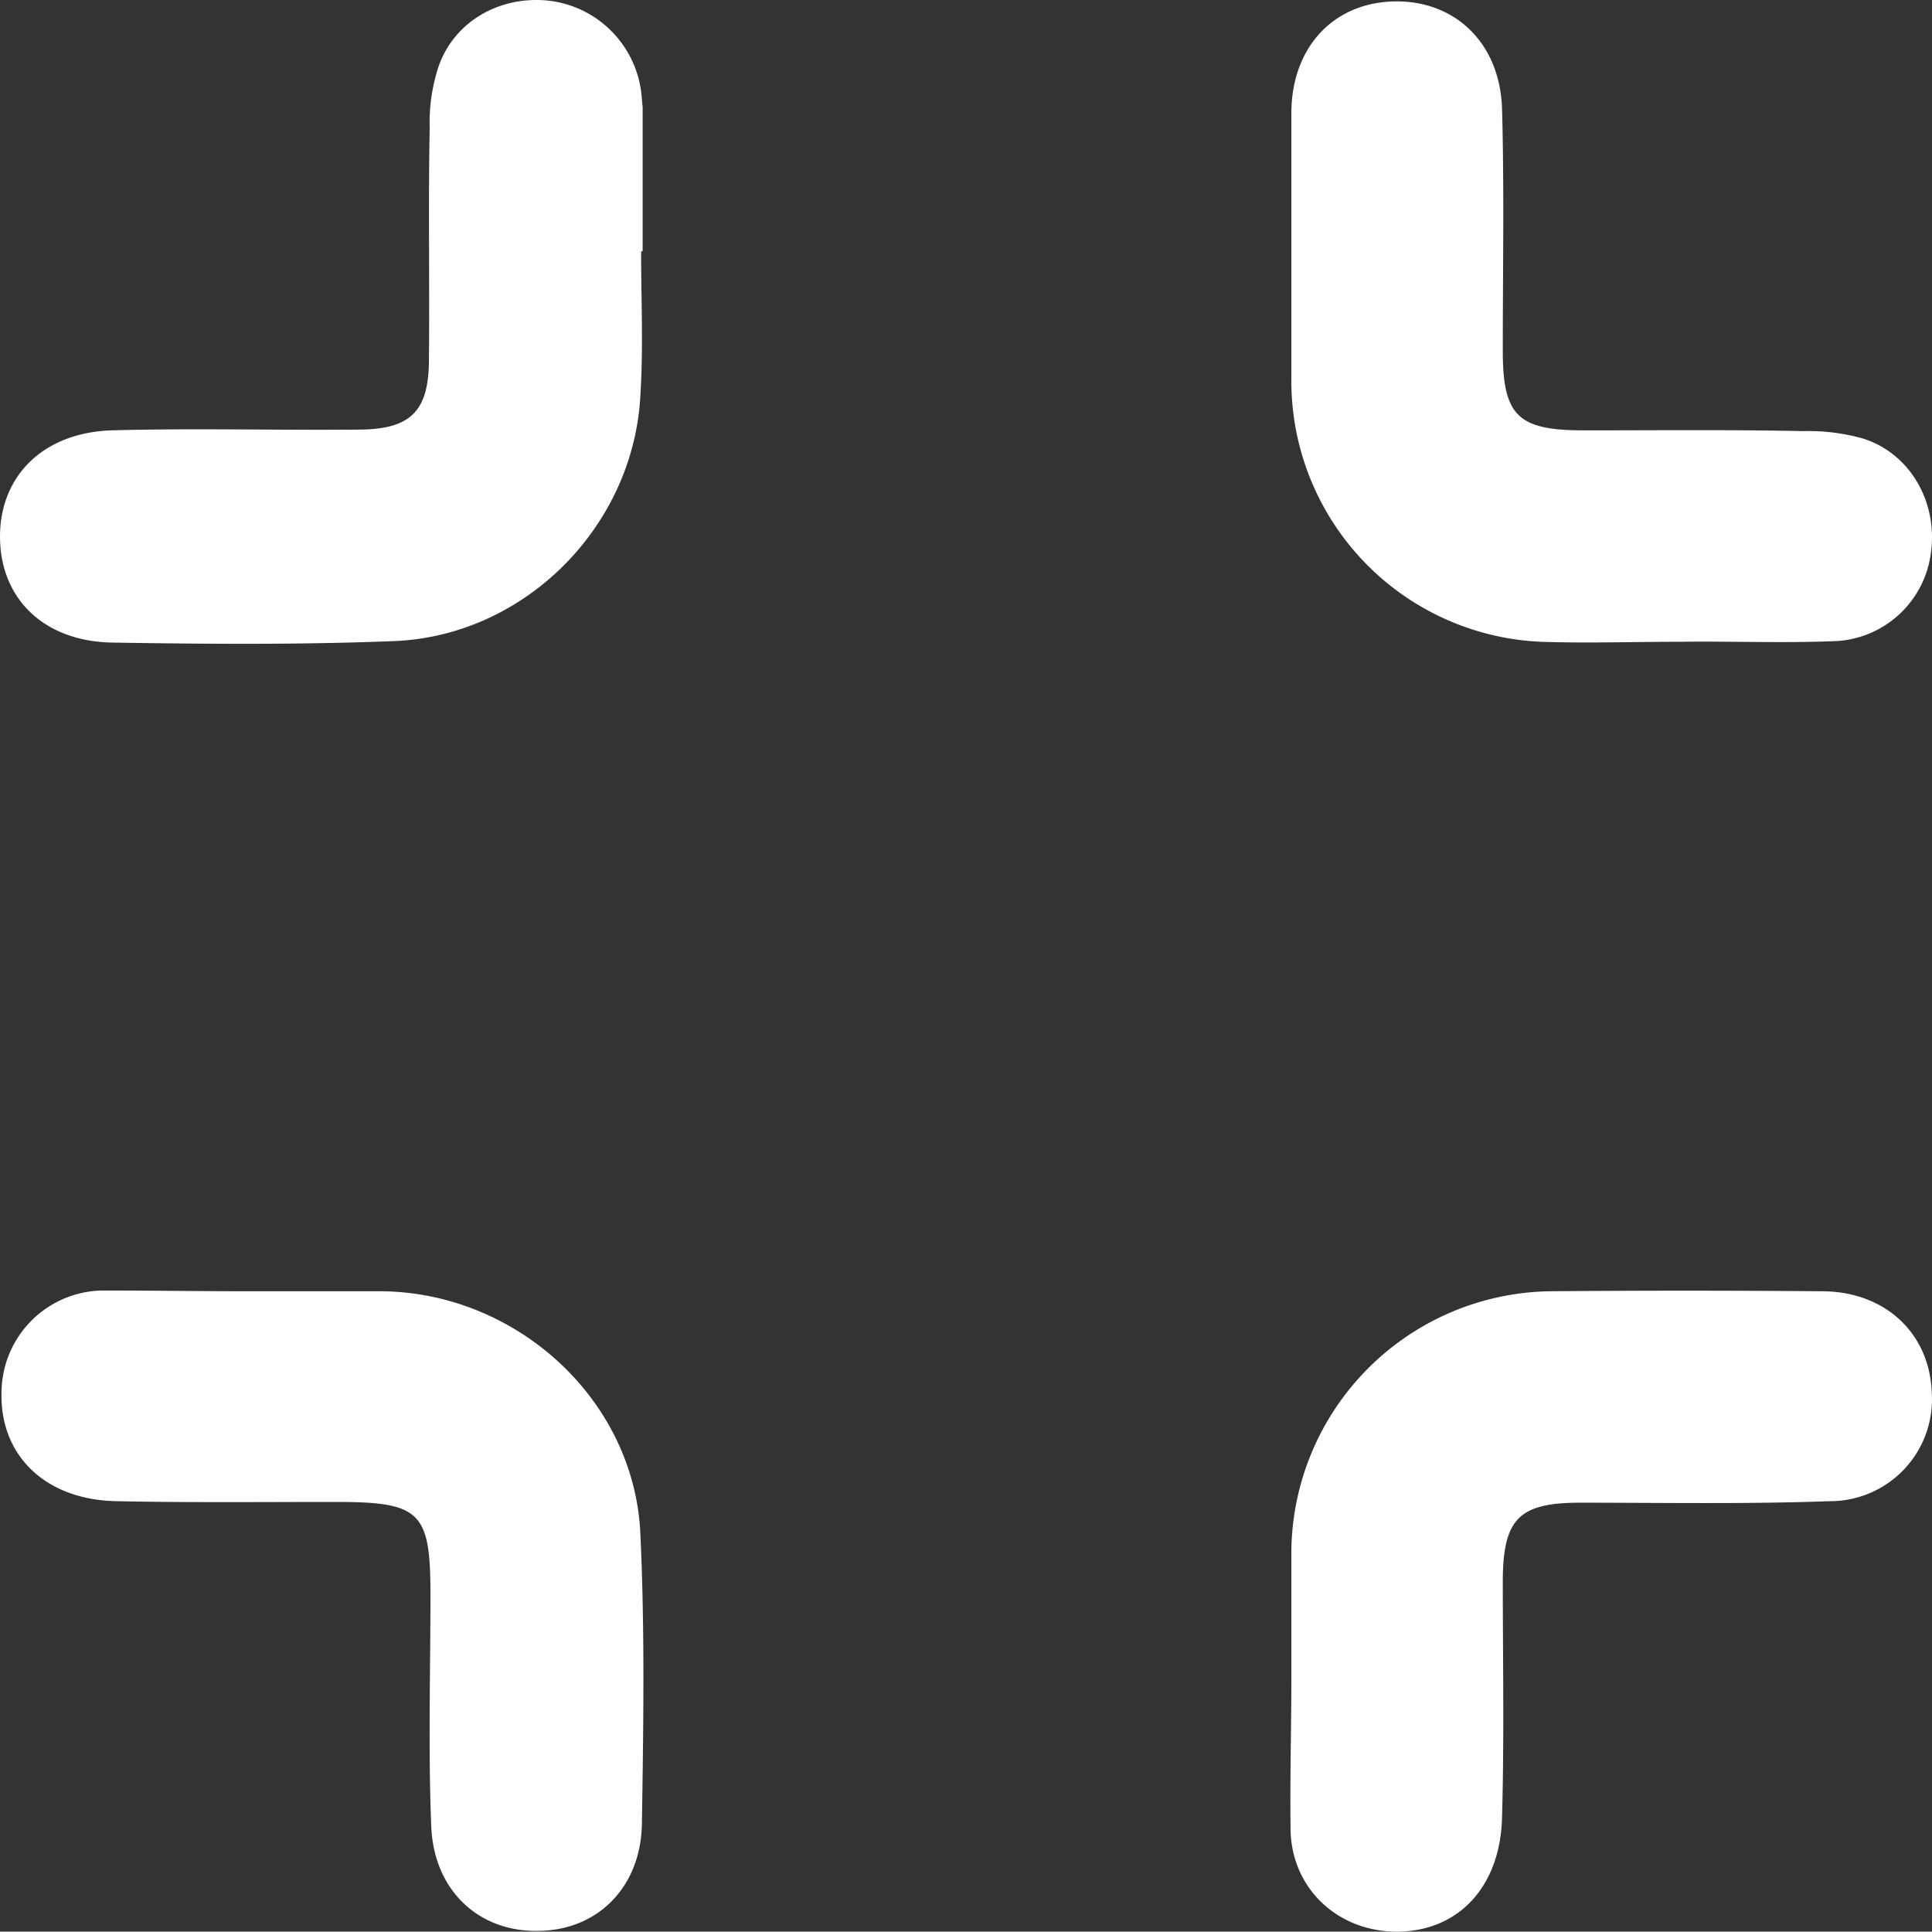 <svg xmlns="http://www.w3.org/2000/svg" width="254.938" height="254.889" viewBox="0 0 254.938 254.889">
  <rect x="0" y="0" width="254.938" height="254.889" fill="#333333" stroke="none"/>
  <g id="open-full-screen-btn" transform="translate(-1006.499 -1006.211)">
    <path id="Caminho_2" data-name="Caminho 2" d="M1091.1,1039.4c0,6.3.3,12.7-.1,19-.9,17.2-15.1,31.6-32.3,32.4-12.5.5-25,.4-37.5.2-9.1-.2-14.8-6-14.7-14.2.1-7.9,5.8-13.5,14.7-13.8,10.8-.3,21.6,0,32.5-.1,7,0,9.4-2.4,9.4-9.3.1-10.2-.1-20.3.1-30.5a23.6,23.6,0,0,1,1.1-7.9c2-6.1,8.1-9.6,14.6-8.9a13.906,13.906,0,0,1,12.2,12c.1.7.1,1.3.2,2v19C1091.2,1039.4,1091.2,1039.4,1091.1,1039.4Z" fill="#fff"/>
    <path id="Caminho_3" data-name="Caminho 3" d="M1227.9,1090.9c-6,0-12,.2-18,0a34.447,34.447,0,0,1-33-34.7v-35c0-8.7,5.5-14.6,13.5-14.8s14,5.4,14.3,14.1c.3,10.6.1,21.3.1,32,0,8.6,2,10.5,10.7,10.5,9.7,0,19.3-.1,29,.1a26.367,26.367,0,0,1,7.9,1c6.2,2,9.8,8.4,8.9,15a13.348,13.348,0,0,1-12.4,11.7c-7,.3-14,0-21,.1Z" fill="#fff"/>
    <path id="Caminho_4" data-name="Caminho 4" d="M1039.4,1176.6h17.5c17.8.2,33.3,14.3,34.1,32,.6,12.8.4,25.6.2,38.4-.2,8.4-6,14-13.8,14-7.8.1-13.7-5.4-14-13.9-.4-10.1-.1-20.3-.1-30.5,0-10.9-1.3-12.2-12.5-12.2-9.7,0-19.3.1-29-.1-9.3-.2-15.3-6-15.1-14.3a13.532,13.532,0,0,1,13.3-13.5C1026.4,1176.5,1032.9,1176.6,1039.4,1176.6Z" fill="#fff"/>
    <path id="Caminho_5" data-name="Caminho 5" d="M1176.9,1227.8v-17a34.67,34.67,0,0,1,34-34.2q18-.15,36,0c8.3,0,14.2,5.5,14.5,13.3a13.445,13.445,0,0,1-13.4,14.4c-11,.4-22,.2-33,.2-8,0-10.1,2.1-10.2,10,0,10.5.2,21-.1,31.5-.2,9.2-5.8,15.1-13.9,15.1-7.7,0-13.8-5.6-14-13.3C1176.7,1241.1,1176.9,1234.4,1176.9,1227.8Z" fill="#fff"/>
  </g>
</svg>